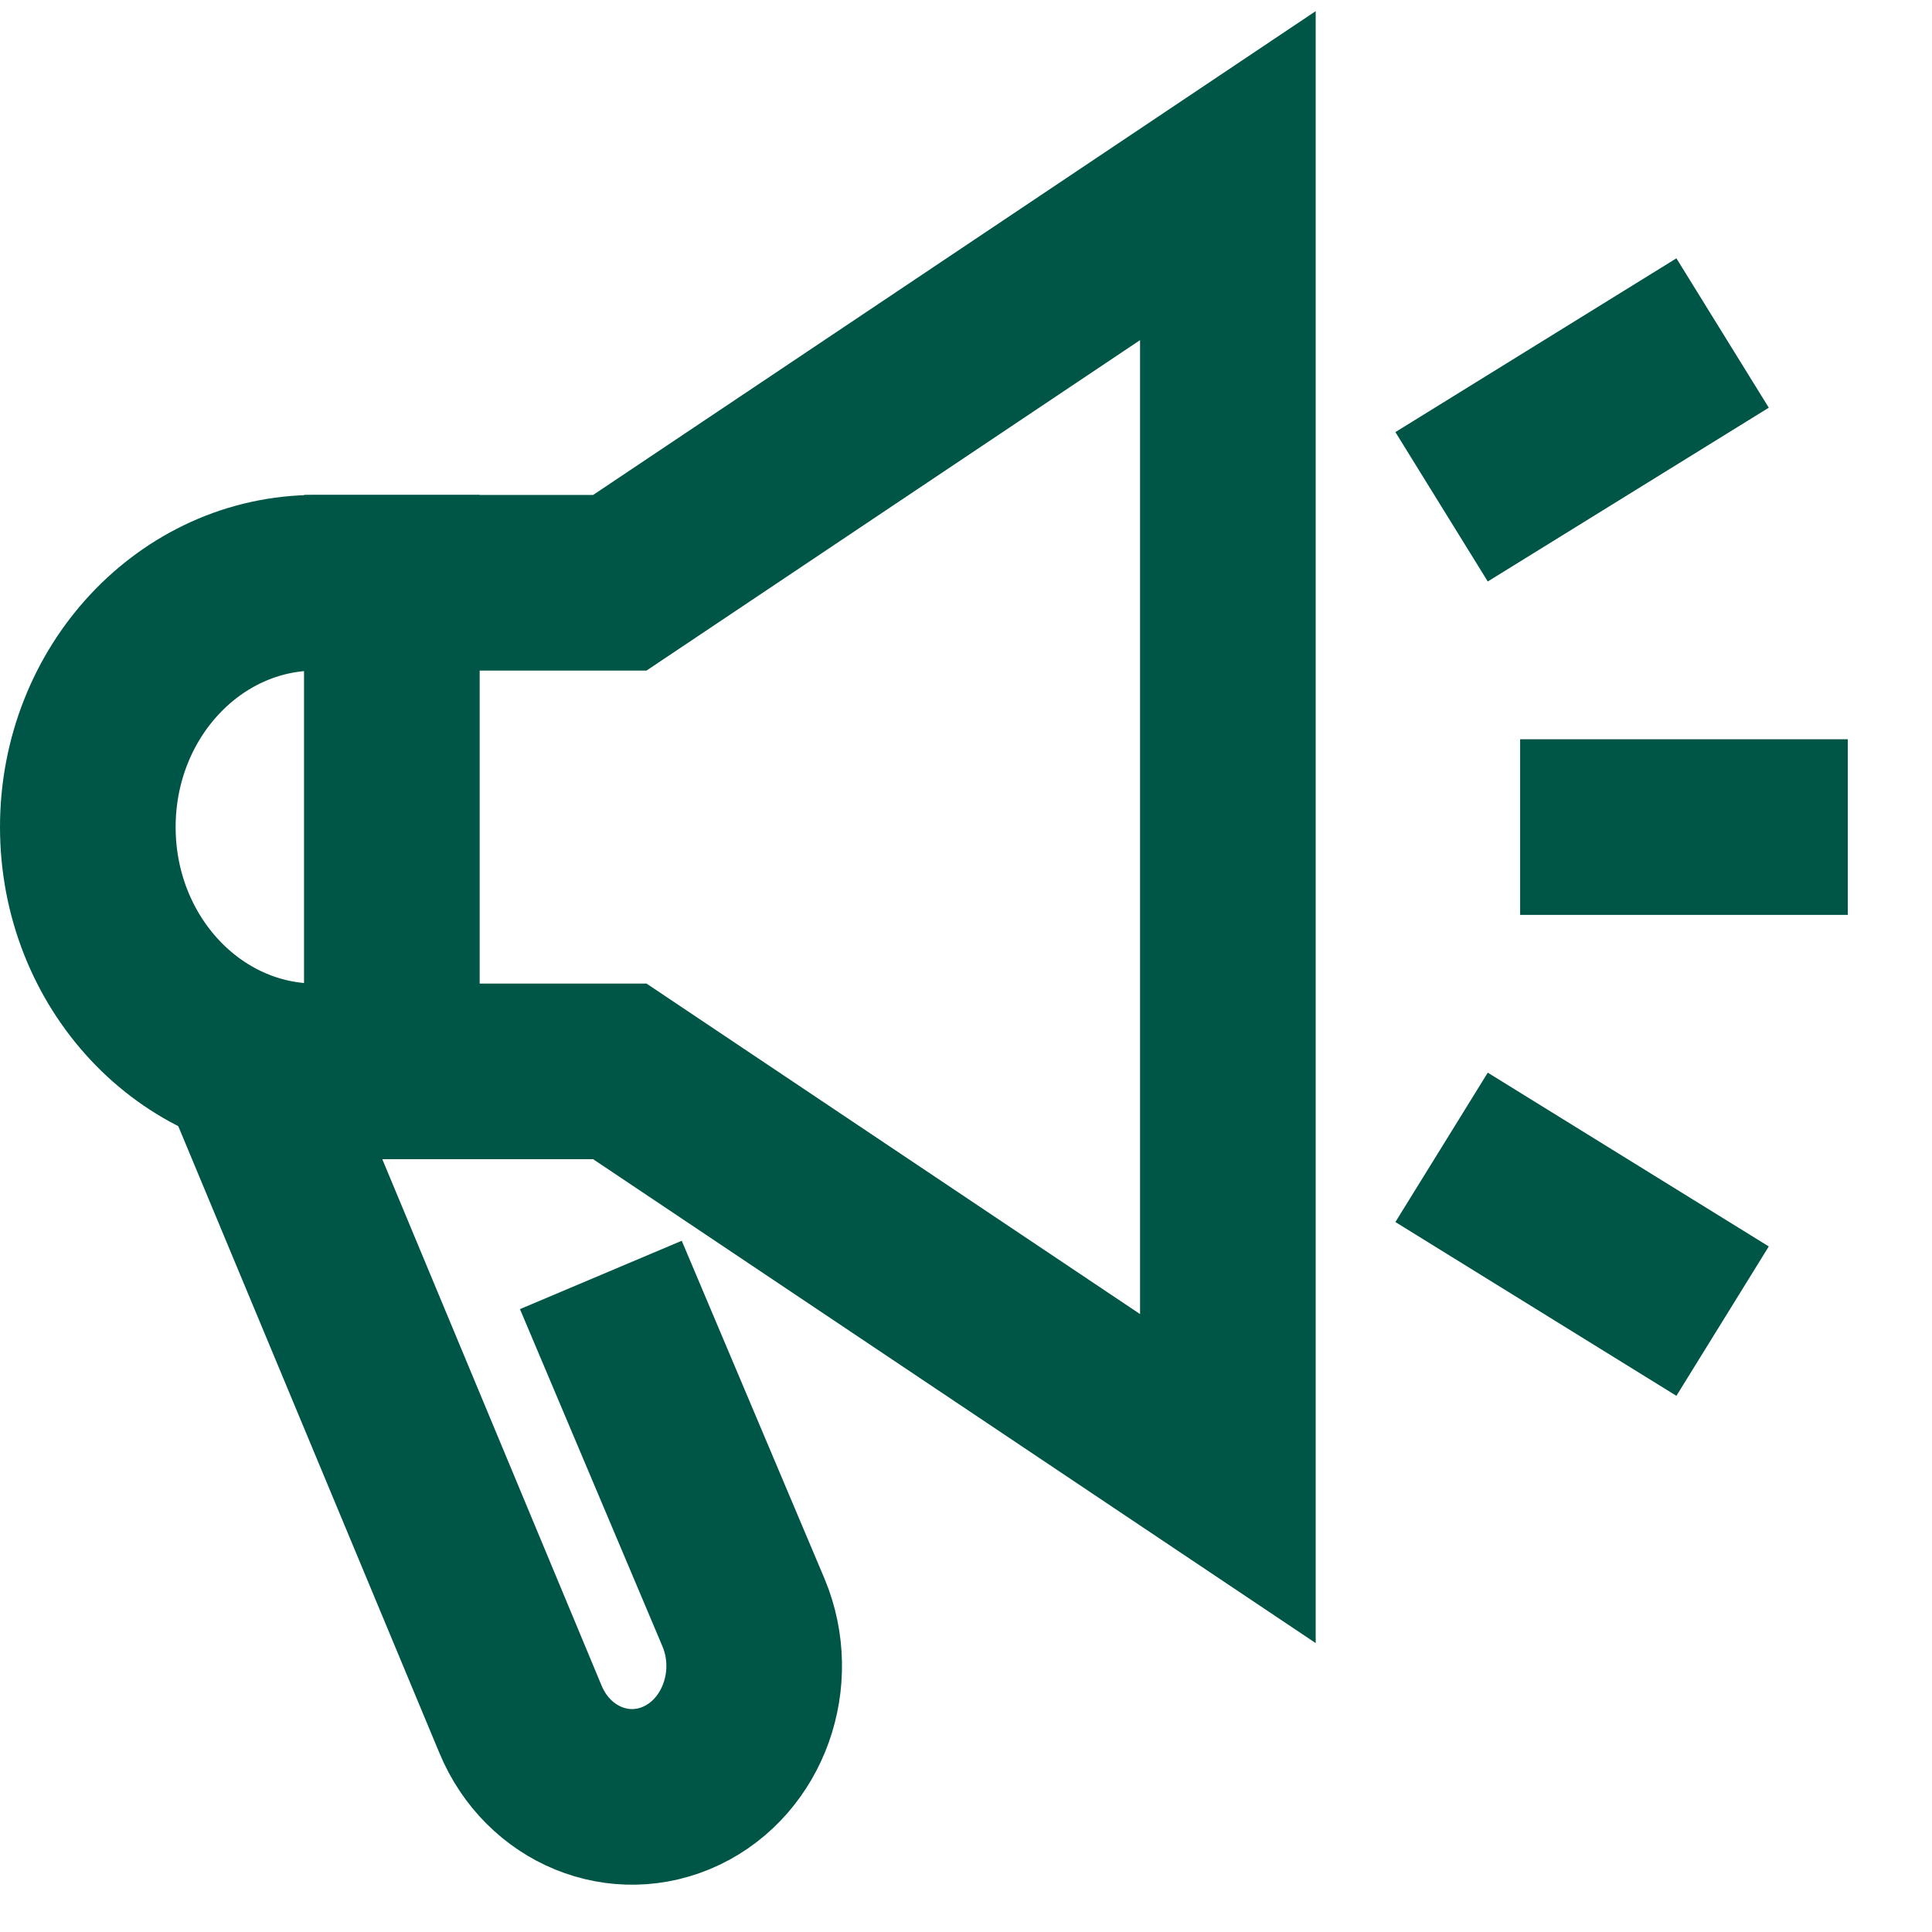 <svg width="22" height="22" viewBox="0 0 22 22" fill="none" xmlns="http://www.w3.org/2000/svg">
<g clip-path="url(#clip0_351_2658)">
<path d="M6.842 14.518L8.467 18.364C8.78 19.115 8.465 19.997 7.764 20.332C7.062 20.667 6.24 20.33 5.927 19.578L2.796 12.062" stroke="#005646" stroke-width="2" stroke-miterlimit="10"/>
<path d="M13.982 16.837L7.058 12.2H3.596C2.162 12.2 1 10.955 1 9.418C1 7.882 2.162 6.636 3.596 6.636H7.058L13.982 2V16.837Z" stroke="#005646" stroke-width="2" stroke-miterlimit="10" stroke-linecap="square"/>
<path d="M18.31 9.418H20.041" stroke="#005646" stroke-width="2" stroke-miterlimit="10" stroke-linecap="square"/>
<path d="M17.266 5.245L18.765 4.318" stroke="#005646" stroke-width="2" stroke-miterlimit="10" stroke-linecap="square"/>
<path d="M17.266 13.591L18.765 14.518" stroke="#005646" stroke-width="2" stroke-miterlimit="10" stroke-linecap="square"/>
<path d="M4.462 6.636V12.2" stroke="#005646" stroke-width="2" stroke-miterlimit="10" stroke-linecap="square"/>
</g>
<defs>
<clipPath id="clip0_351_2658">
<rect width="22" height="22" fill="white"/>
</clipPath>
</defs>
</svg>
